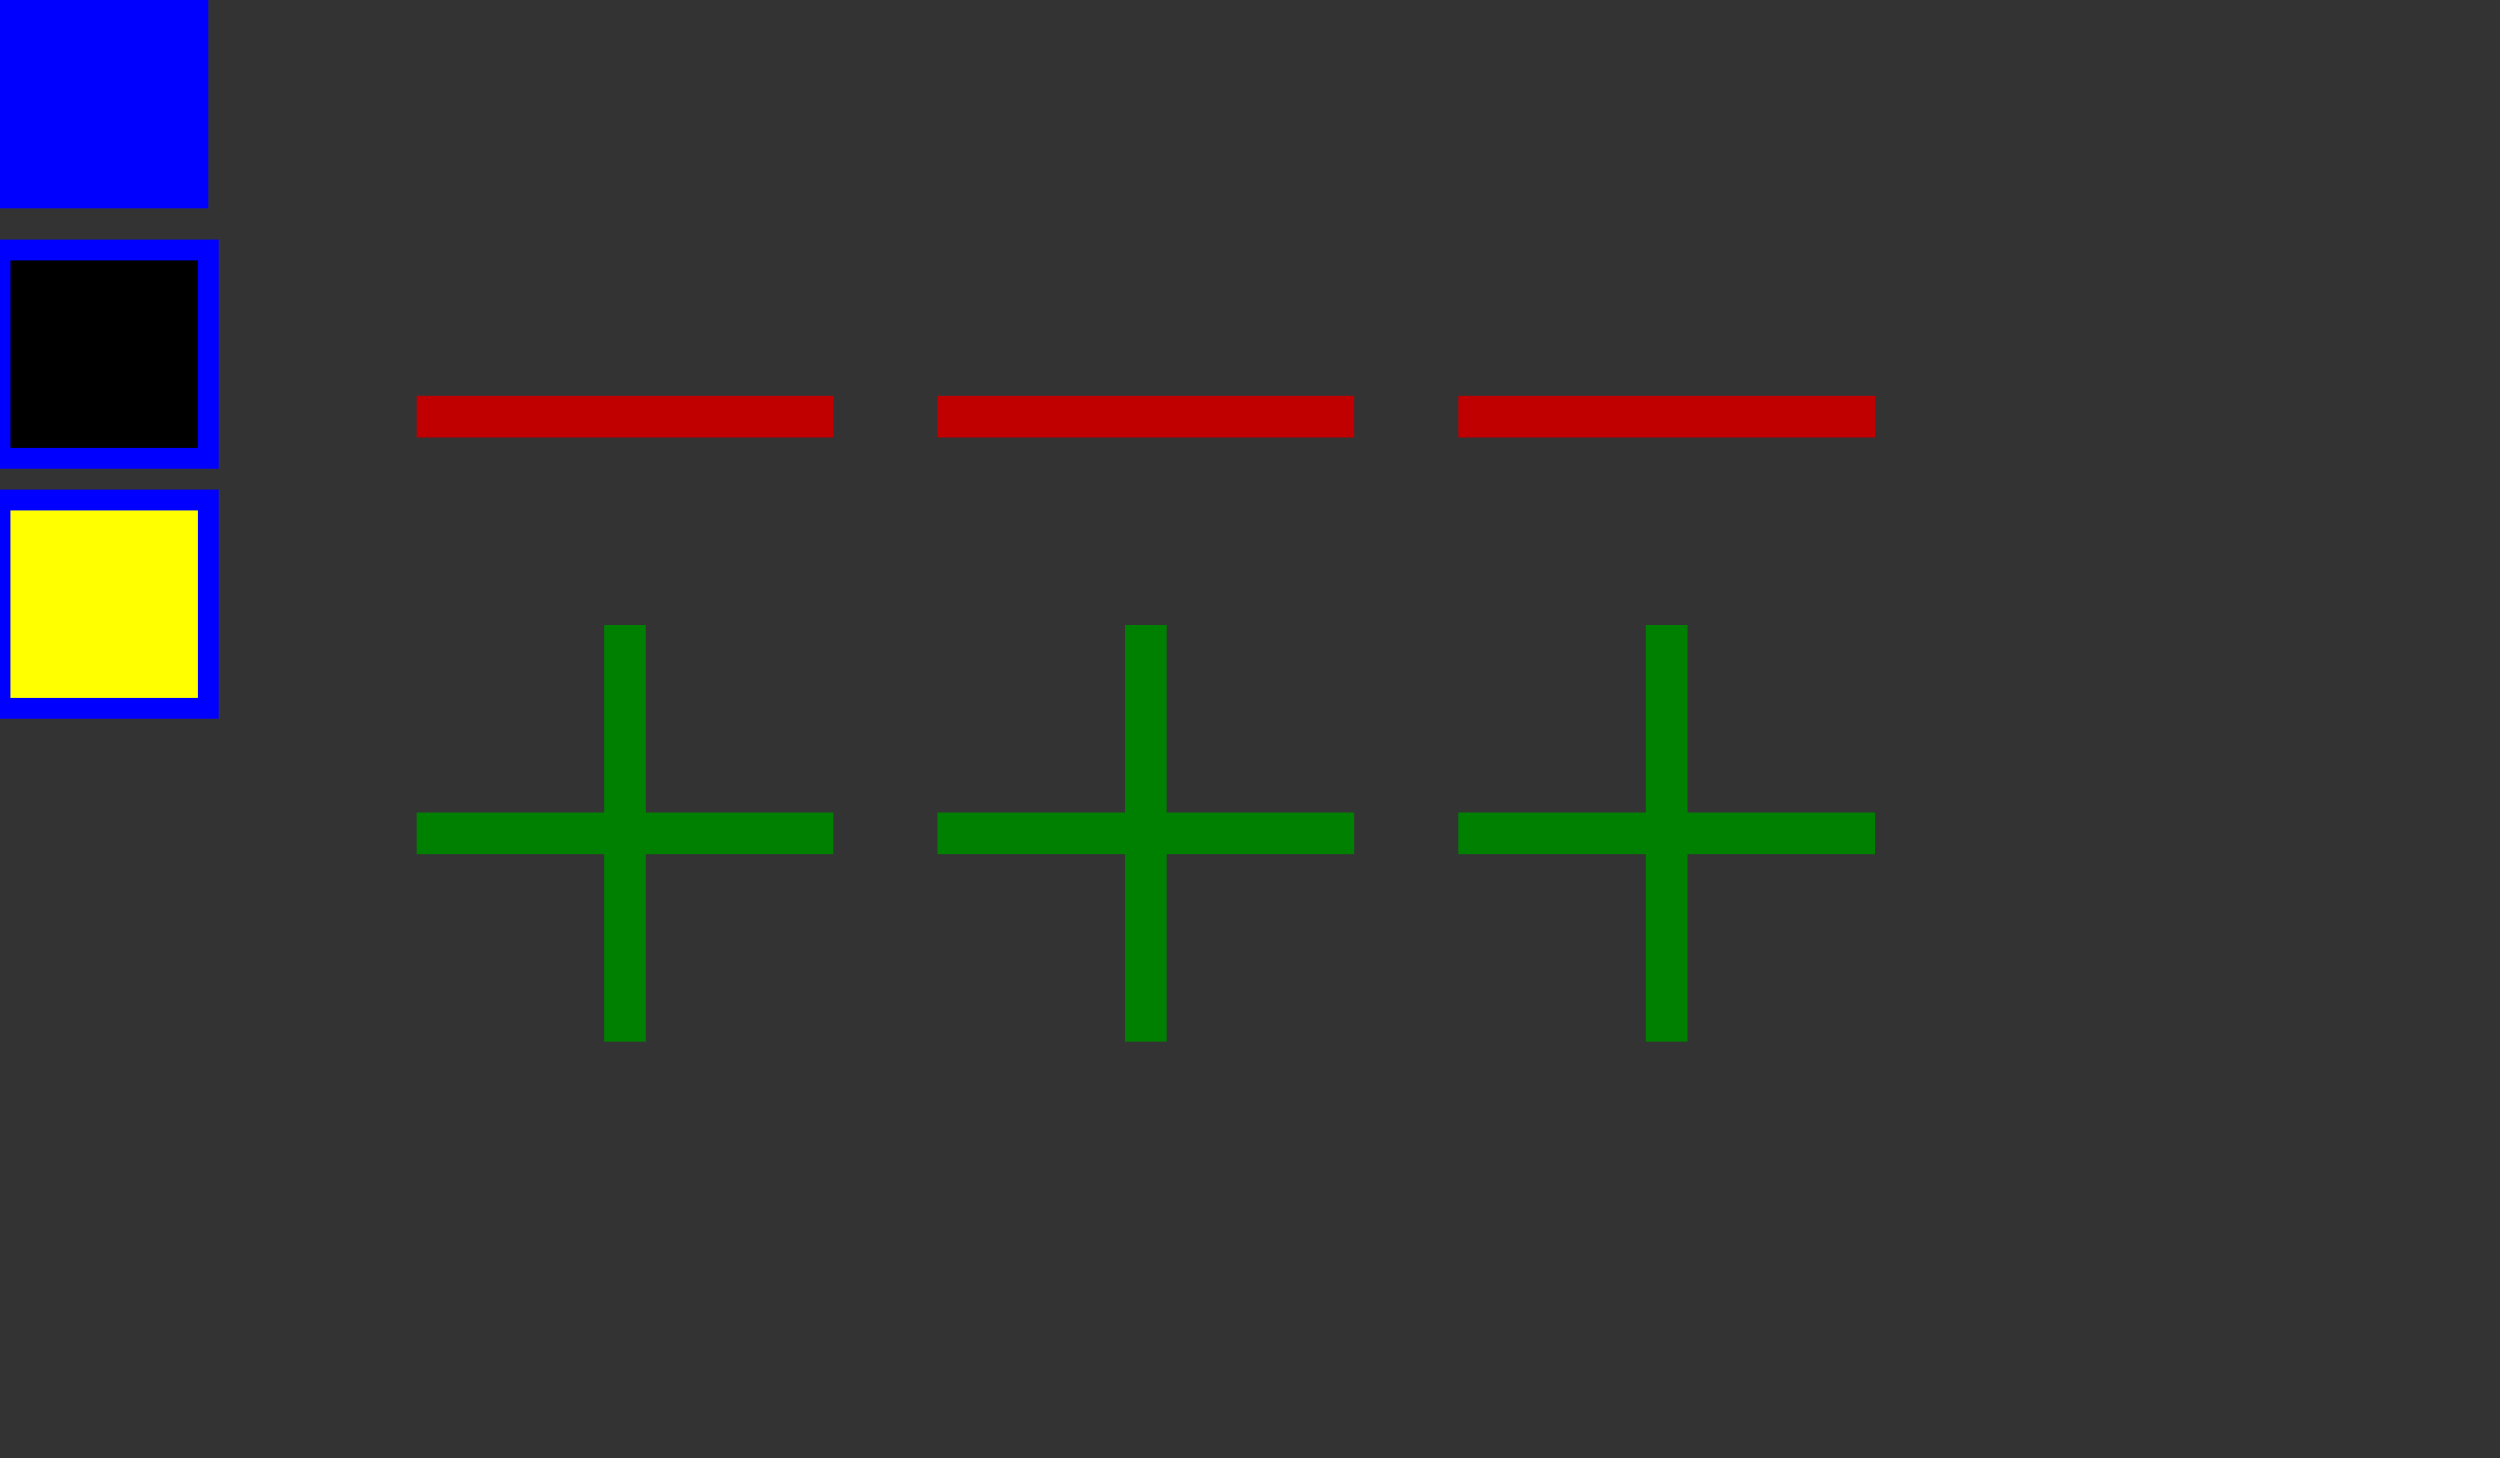 <svg width="120" height="70" viewBox="0 0 120 70" xmlns="http://www.w3.org/2000/svg">
  <rect x="0" y="0" width="120" height="70" fill="#333333" stroke="none"/>
  <path d="M20,20h20m5,0h20m5,0h20" stroke="#c00000" stroke-width="2px"/>
  <path d="M20,40h20m5,0h20m5,0h20M30,30v20m25,0v-20m25,0v20" stroke="#008000 device-cmyk(1, 0, 1, 0)" stroke-width="2px"/>
  <rect x="0" y="0" width="10" height="10" fill="#0000FF" />
  <rect x="0" y="12" width="10" height="10" stroke="#0000FF" />
  <rect x="0" y="24" width="10" height="10" stroke="#0000FF" fill="#FFFF00"/>
</svg>

